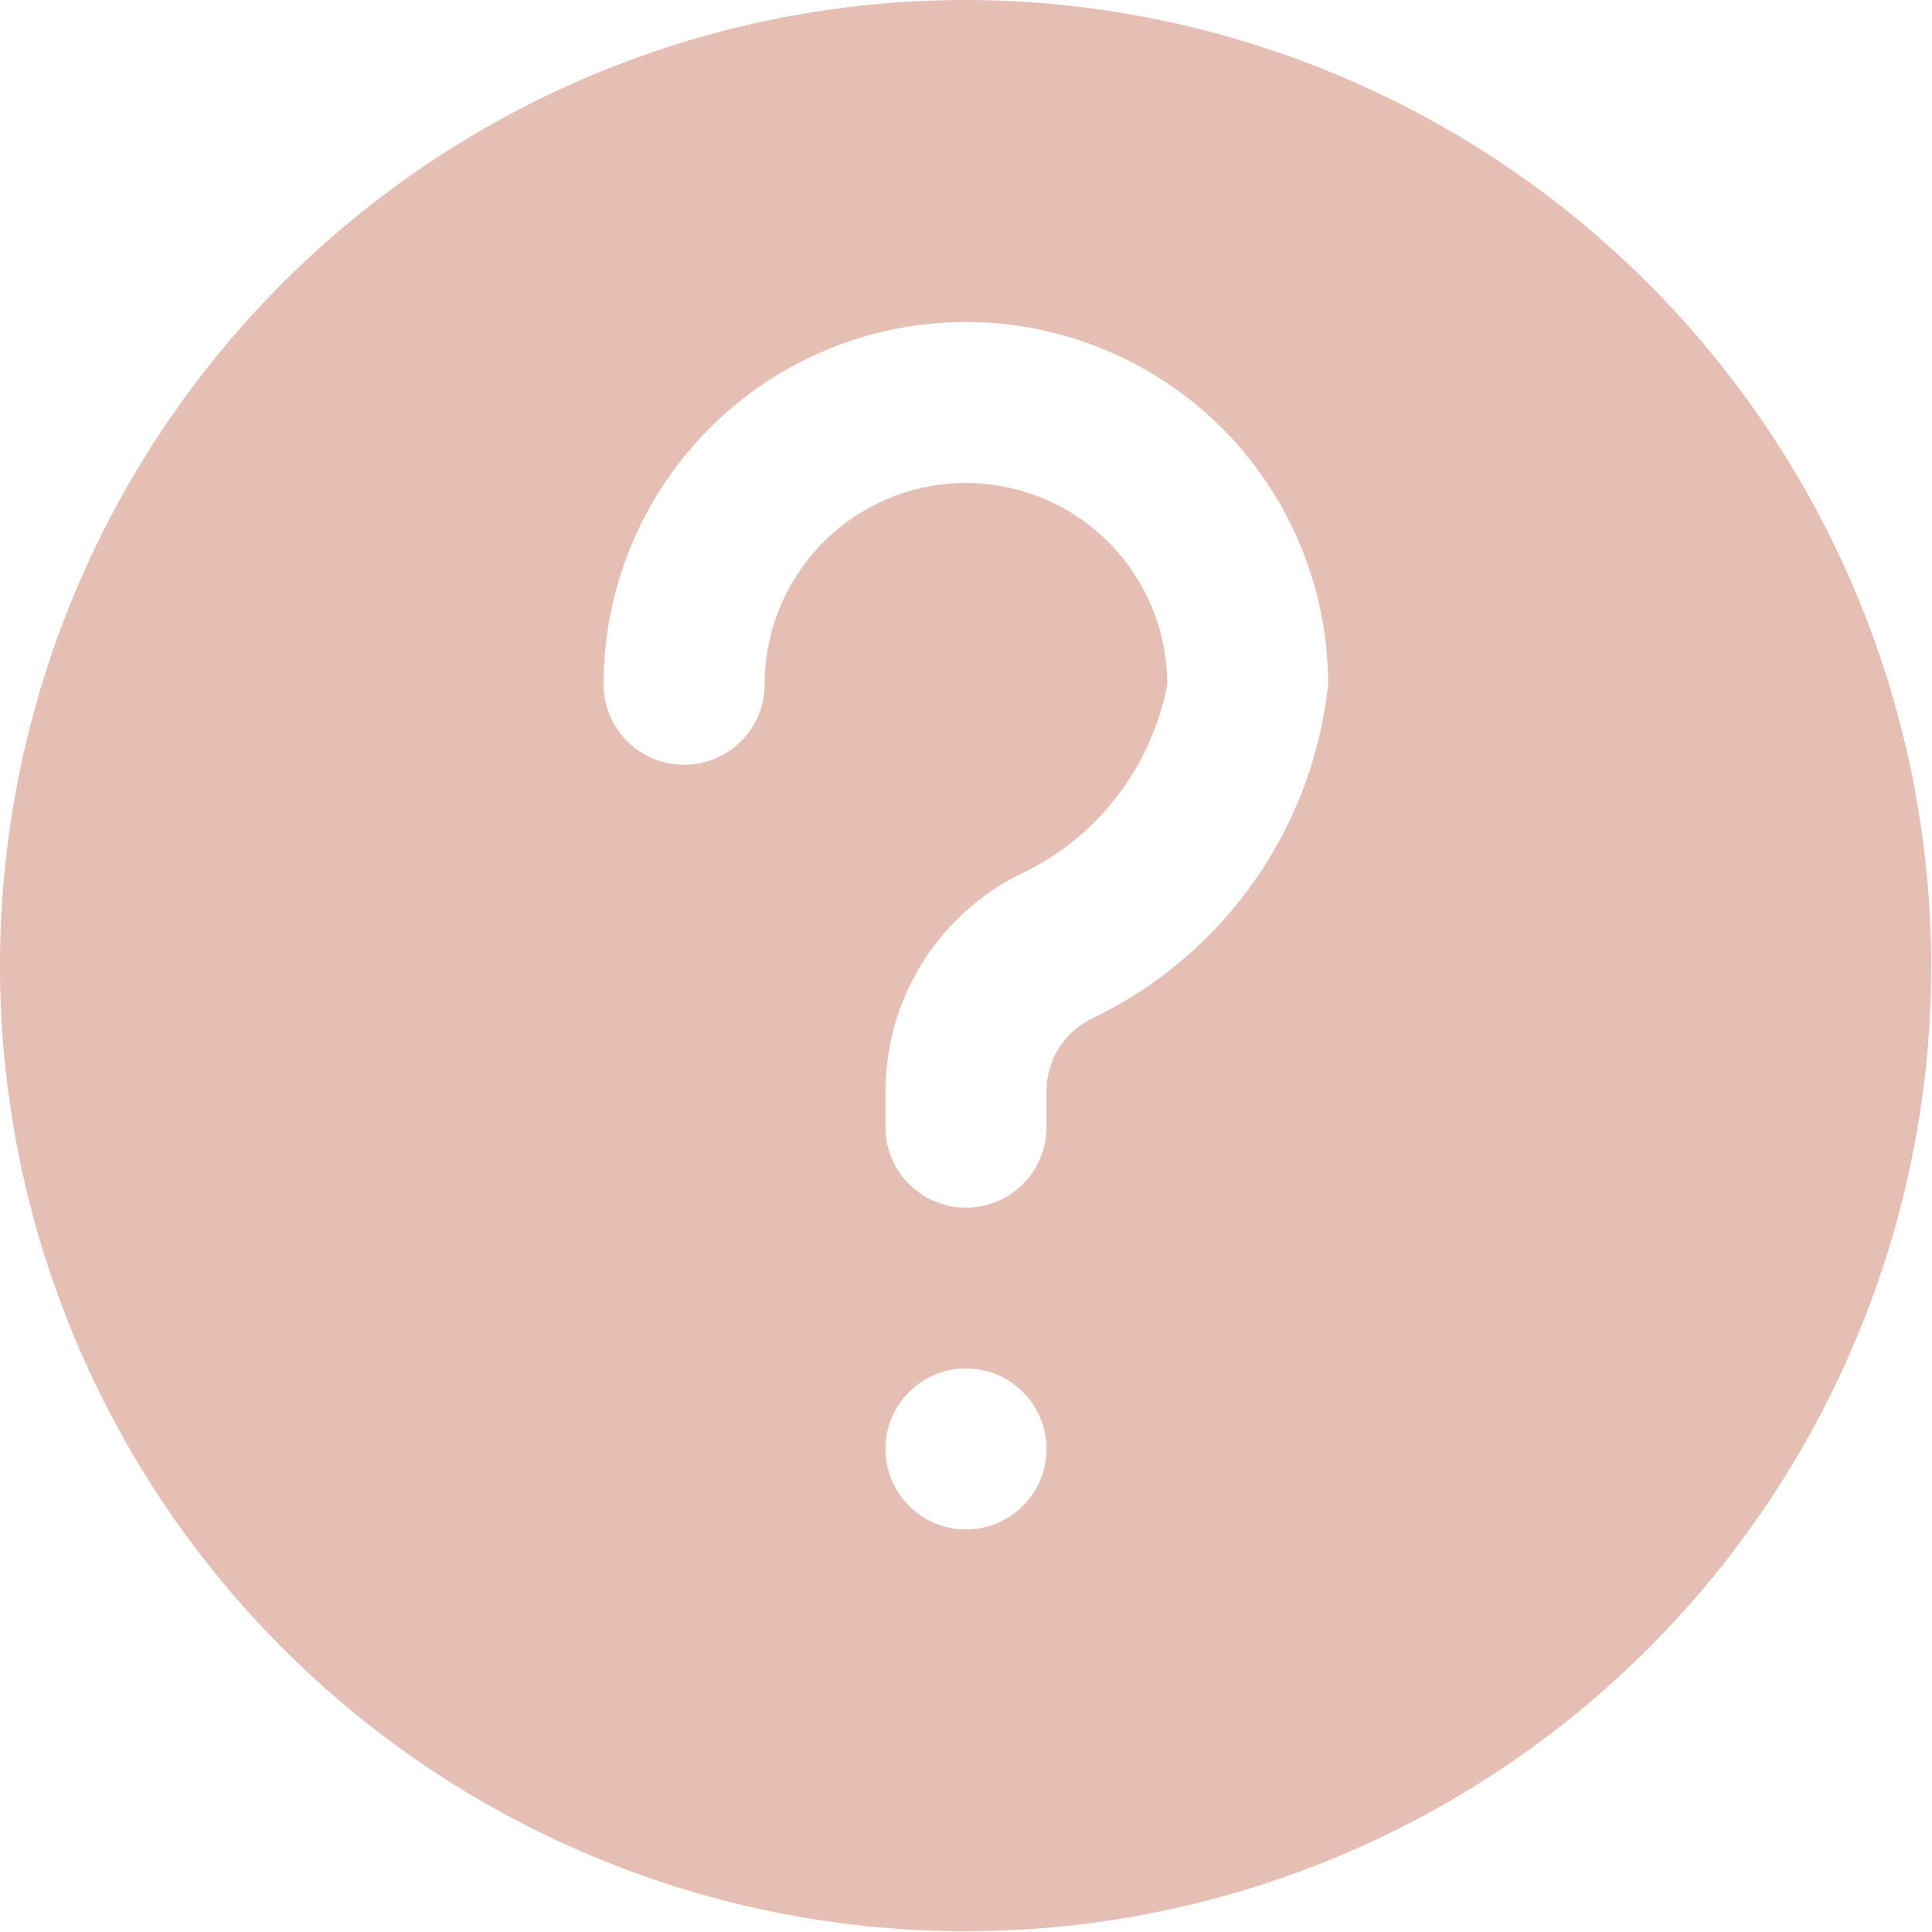 <svg xmlns="http://www.w3.org/2000/svg" width="14.806" height="14.806" viewBox="0 0 14.806 14.806"><defs><style>.a{fill:#e5beb4;}</style></defs><path class="a" d="M7.4,0a7.4,7.4,0,1,0,7.4,7.4A7.411,7.411,0,0,0,7.4,0Zm0,11.721A.617.617,0,1,1,8.02,11.1.617.617,0,0,1,7.4,11.721ZM8.38,7.8a.62.62,0,0,0-.36.561v.277a.617.617,0,0,1-1.234,0V8.36A1.859,1.859,0,0,1,7.863,6.678,2.016,2.016,0,0,0,8.945,5.244a1.542,1.542,0,1,0-3.085,0,.617.617,0,0,1-1.234,0,2.776,2.776,0,1,1,5.552,0A3.215,3.215,0,0,1,8.38,7.8Z"/></svg>